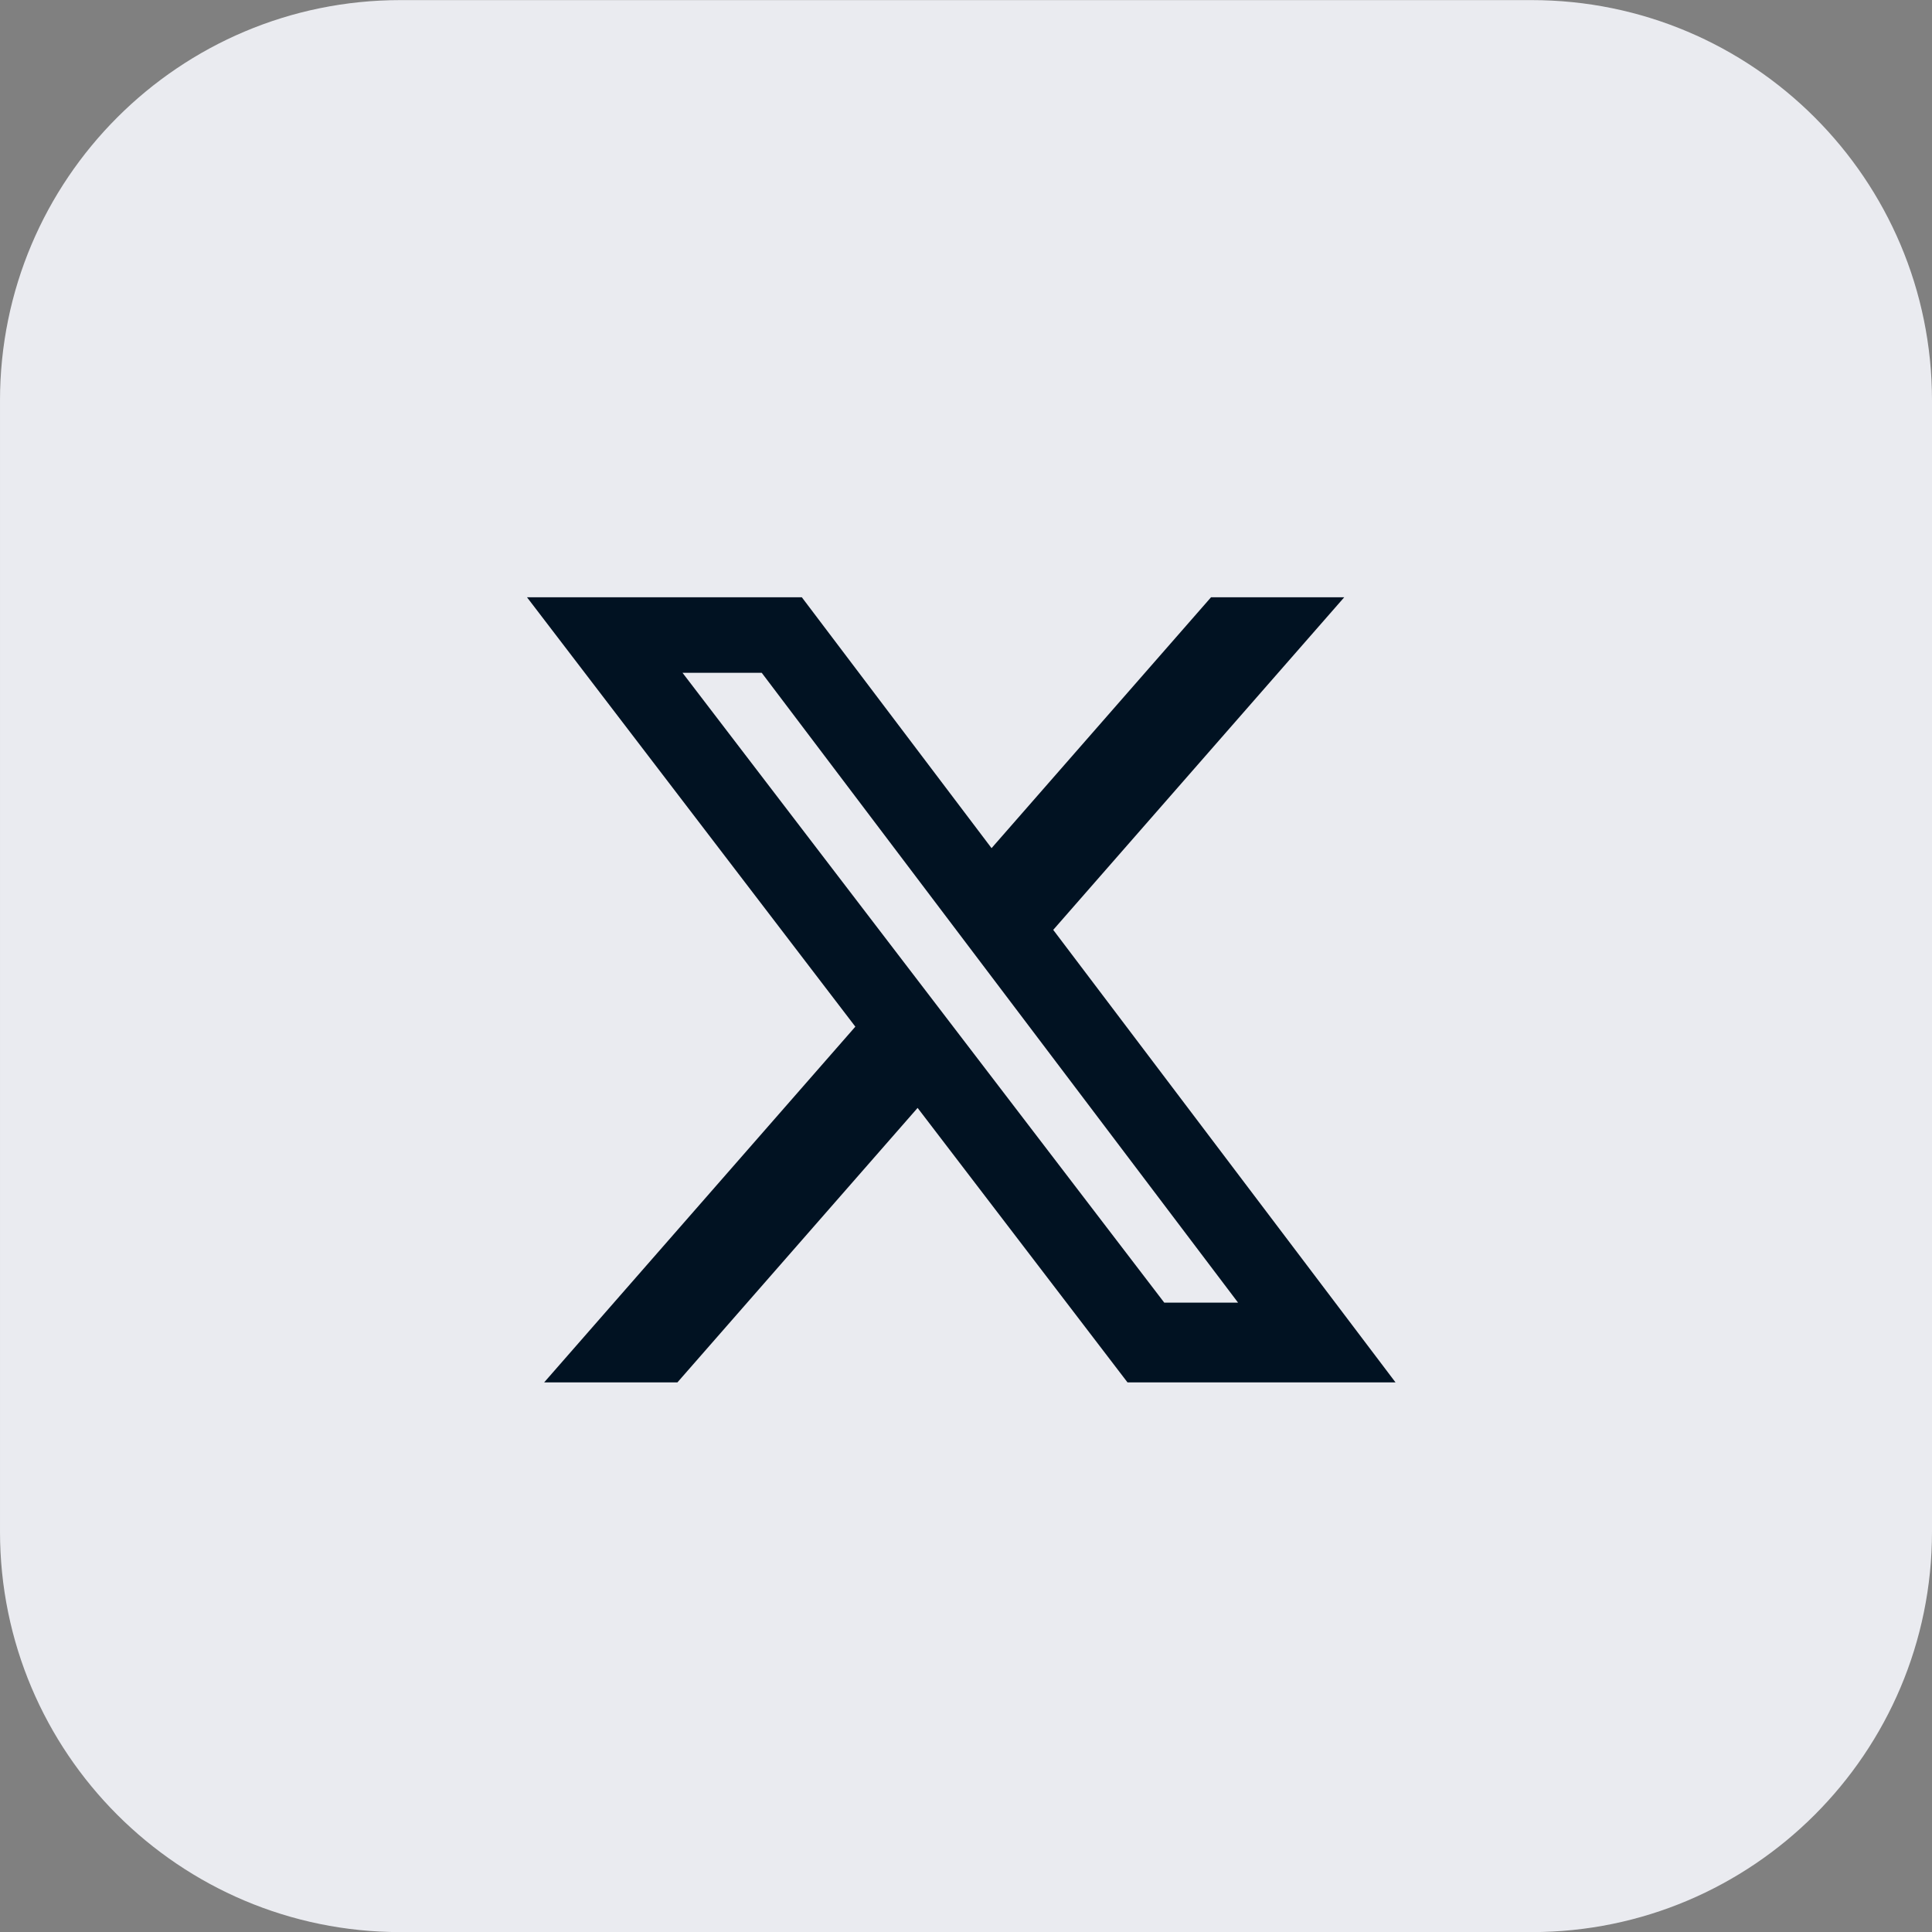 <svg width="40" height="40" viewBox="0 0 40 40" fill="none" xmlns="http://www.w3.org/2000/svg">
<rect x="0" y="0" width="40" height="40" fill="#808080" stroke="none"/>
<path d="M6.10352e-05 8.293C6.10352e-05 3.714 3.712 0.002 8.291 0.002H31.709C36.288 0.002 40 3.714 40 8.293V31.711C40 36.29 36.288 40.002 31.709 40.002H8.291C3.712 40.002 6.10352e-05 36.29 6.10352e-05 31.711V8.293Z" fill="#EAEBF0"/>
<path d="M25.073 12.366H27.831L21.806 19.252L28.893 28.621H23.344L18.998 22.938L14.025 28.621H11.266L17.709 21.256L10.911 12.366H16.601L20.529 17.56L25.073 12.366ZM24.105 26.97H25.633L15.771 13.93H14.131L24.105 26.97Z" fill="#011222"/>
</svg>
